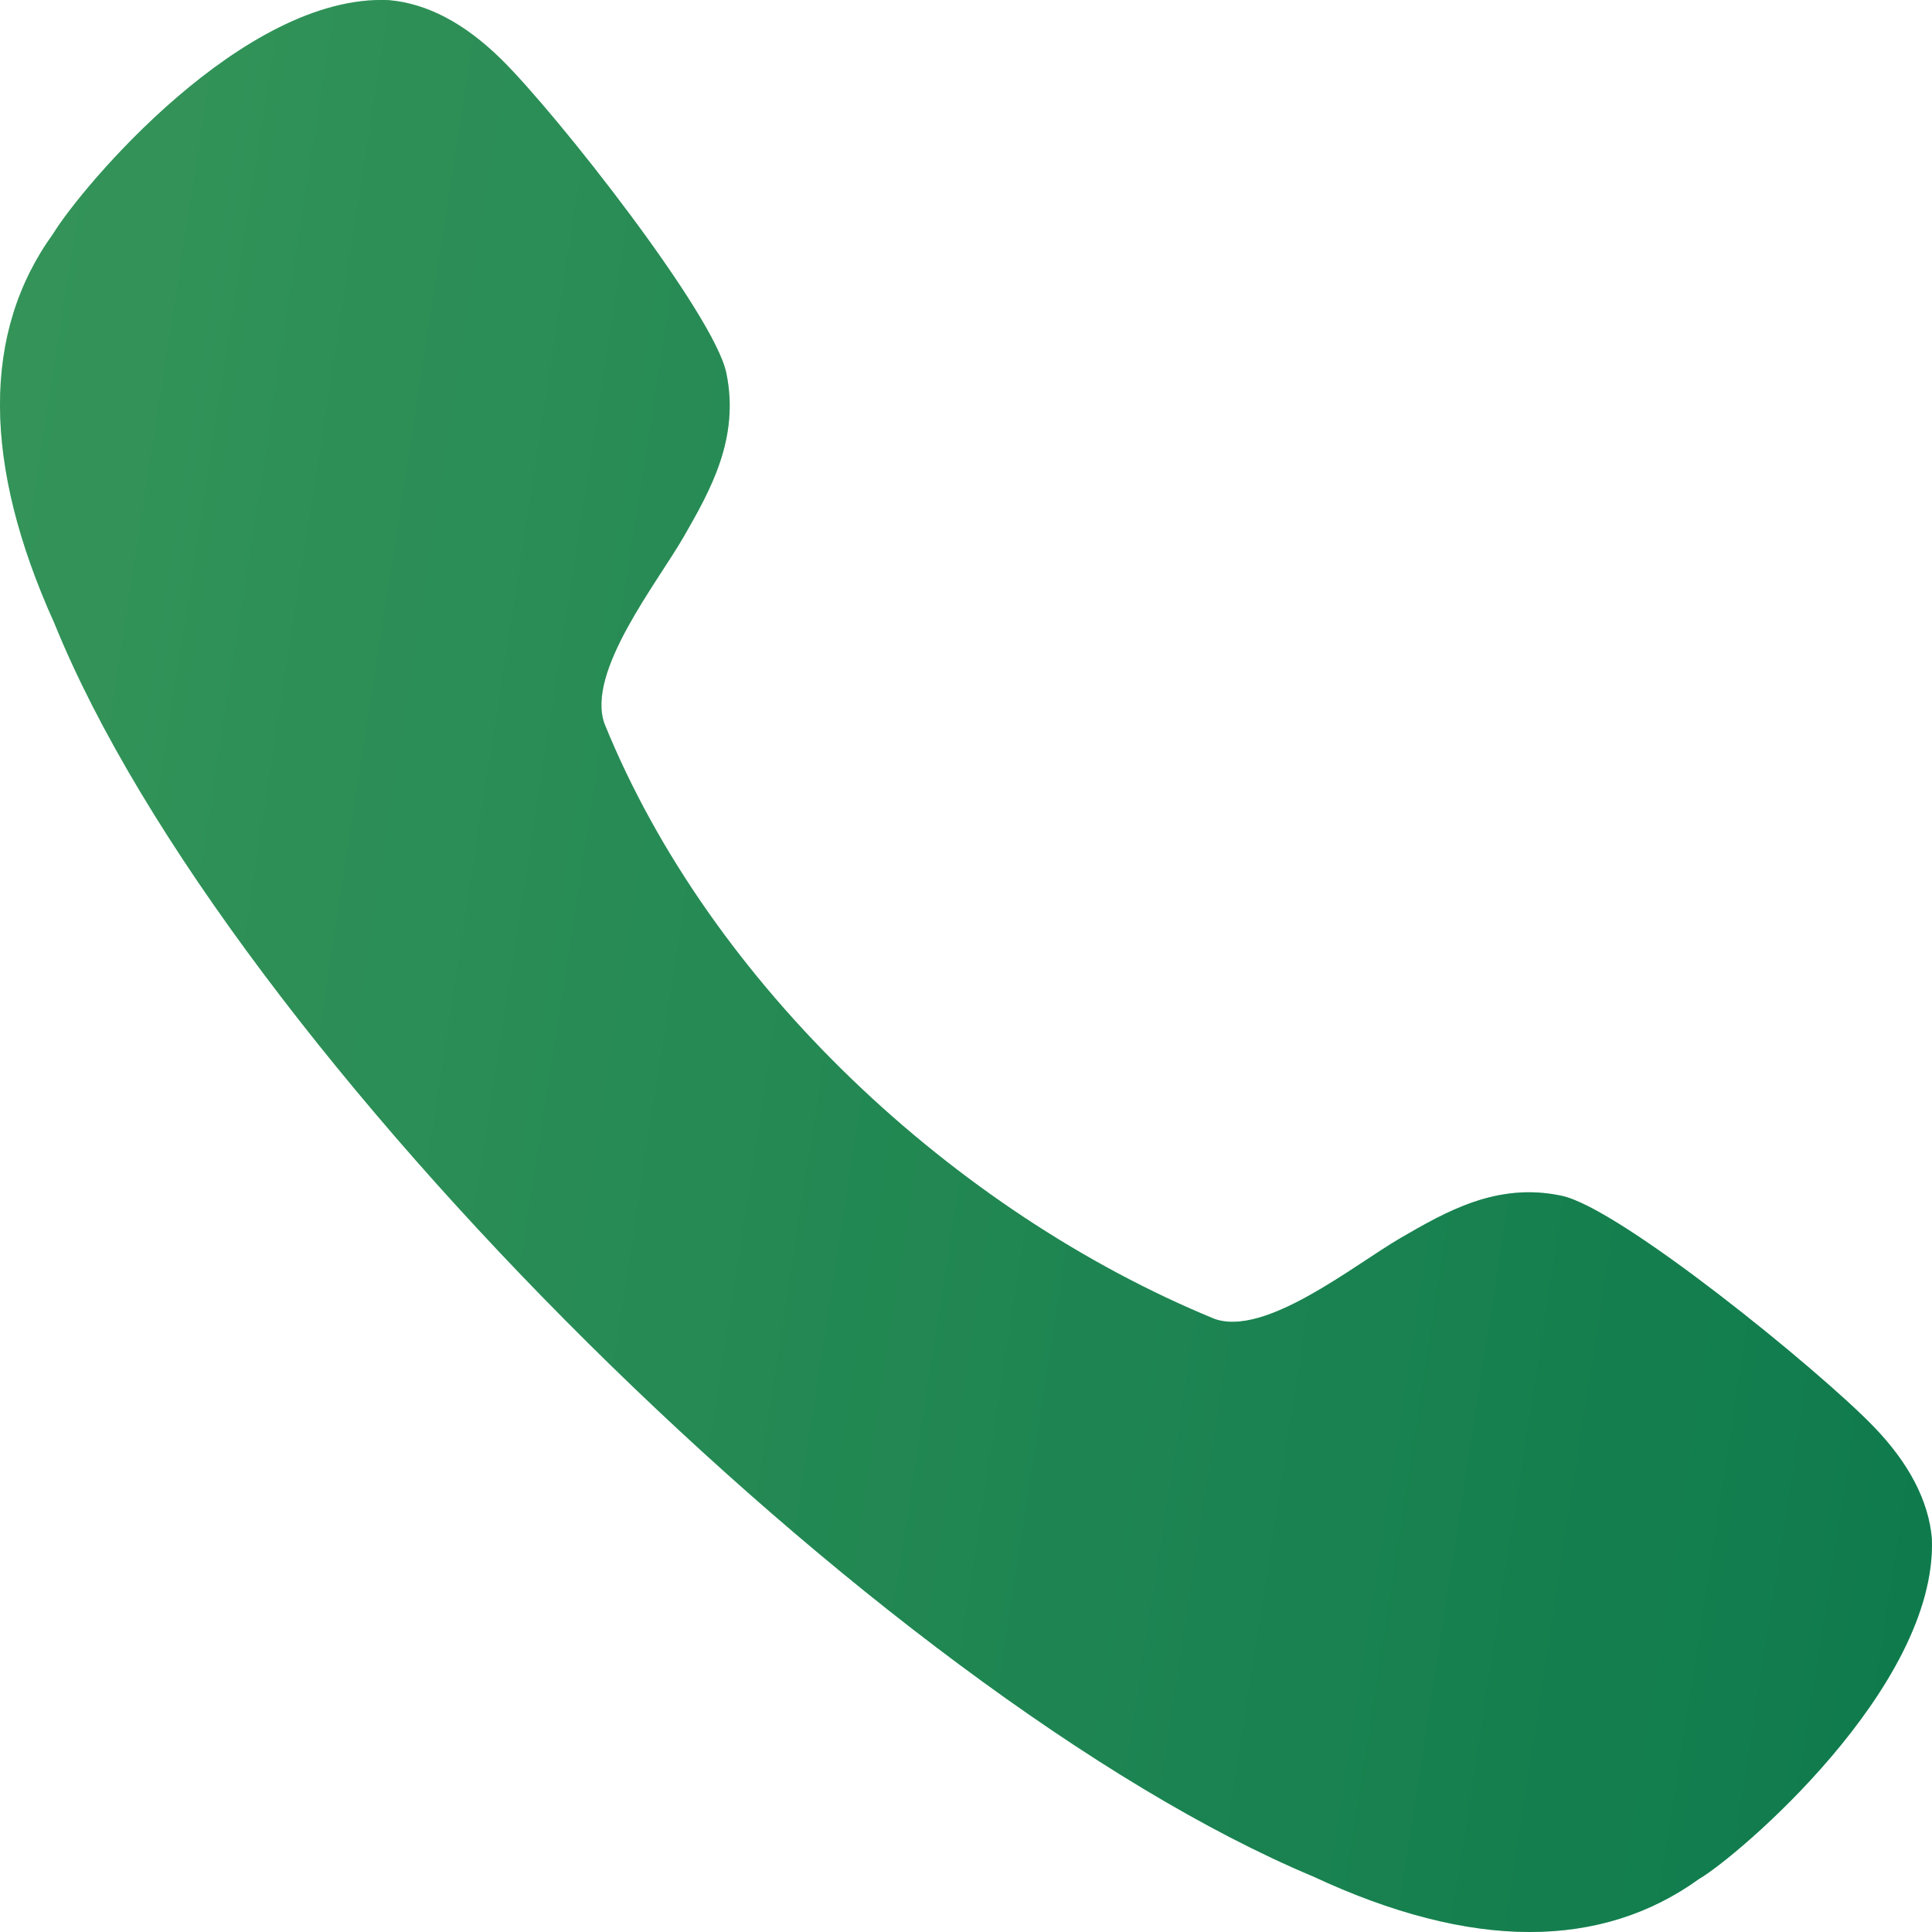 <svg width="18" height="18" viewBox="0 0 18 18" fill="none" xmlns="http://www.w3.org/2000/svg">
<path d="M14.55 11.141C13.946 11.011 13.467 11.292 13.044 11.537C12.61 11.79 11.786 12.459 11.313 12.287C8.893 11.291 6.617 9.173 5.632 6.743C5.458 6.26 6.124 5.431 6.375 4.992C6.618 4.567 6.893 4.084 6.767 3.475C6.654 2.928 5.189 1.063 4.671 0.553C4.329 0.217 3.979 0.031 3.619 0.001C2.268 -0.057 0.759 1.746 0.495 2.178C-0.169 3.097 -0.165 4.321 0.506 5.805C2.121 9.79 8.233 15.805 12.233 17.482C12.972 17.827 13.647 18 14.253 18C14.846 18 15.375 17.834 15.829 17.506C16.172 17.309 18.048 15.725 17.999 14.337C17.969 13.984 17.785 13.63 17.452 13.287C16.946 12.764 15.093 11.255 14.55 11.141Z" fill="url(#paint0_linear_169_28892)"/>
<path d="M14.55 11.141C13.946 11.011 13.467 11.292 13.044 11.537C12.61 11.79 11.786 12.459 11.313 12.287C8.893 11.291 6.617 9.173 5.632 6.743C5.458 6.26 6.124 5.431 6.375 4.992C6.618 4.567 6.893 4.084 6.767 3.475C6.654 2.928 5.189 1.063 4.671 0.553C4.329 0.217 3.979 0.031 3.619 0.001C2.268 -0.057 0.759 1.746 0.495 2.178C-0.169 3.097 -0.165 4.321 0.506 5.805C2.121 9.79 8.233 15.805 12.233 17.482C12.972 17.827 13.647 18 14.253 18C14.846 18 15.375 17.834 15.829 17.506C16.172 17.309 18.048 15.725 17.999 14.337C17.969 13.984 17.785 13.63 17.452 13.287C16.946 12.764 15.093 11.255 14.55 11.141Z" fill="black" fill-opacity="0.2"/>
<path d="M14.55 11.141C13.946 11.011 13.467 11.292 13.044 11.537C12.61 11.79 11.786 12.459 11.313 12.287C8.893 11.291 6.617 9.173 5.632 6.743C5.458 6.26 6.124 5.431 6.375 4.992C6.618 4.567 6.893 4.084 6.767 3.475C6.654 2.928 5.189 1.063 4.671 0.553C4.329 0.217 3.979 0.031 3.619 0.001C2.268 -0.057 0.759 1.746 0.495 2.178C-0.169 3.097 -0.165 4.321 0.506 5.805C2.121 9.79 8.233 15.805 12.233 17.482C12.972 17.827 13.647 18 14.253 18C14.846 18 15.375 17.834 15.829 17.506C16.172 17.309 18.048 15.725 17.999 14.337C17.969 13.984 17.785 13.63 17.452 13.287C16.946 12.764 15.093 11.255 14.55 11.141Z" fill="black" fill-opacity="0.2"/>
<defs>
<linearGradient id="paint0_linear_169_28892" x1="-2.55249e-08" y1="-1.105" x2="20.779" y2="2.114" gradientUnits="userSpaceOnUse">
<stop stop-color="#53E88B"/>
<stop offset="1" stop-color="#15BE77"/>
</linearGradient>
</defs>
</svg>

